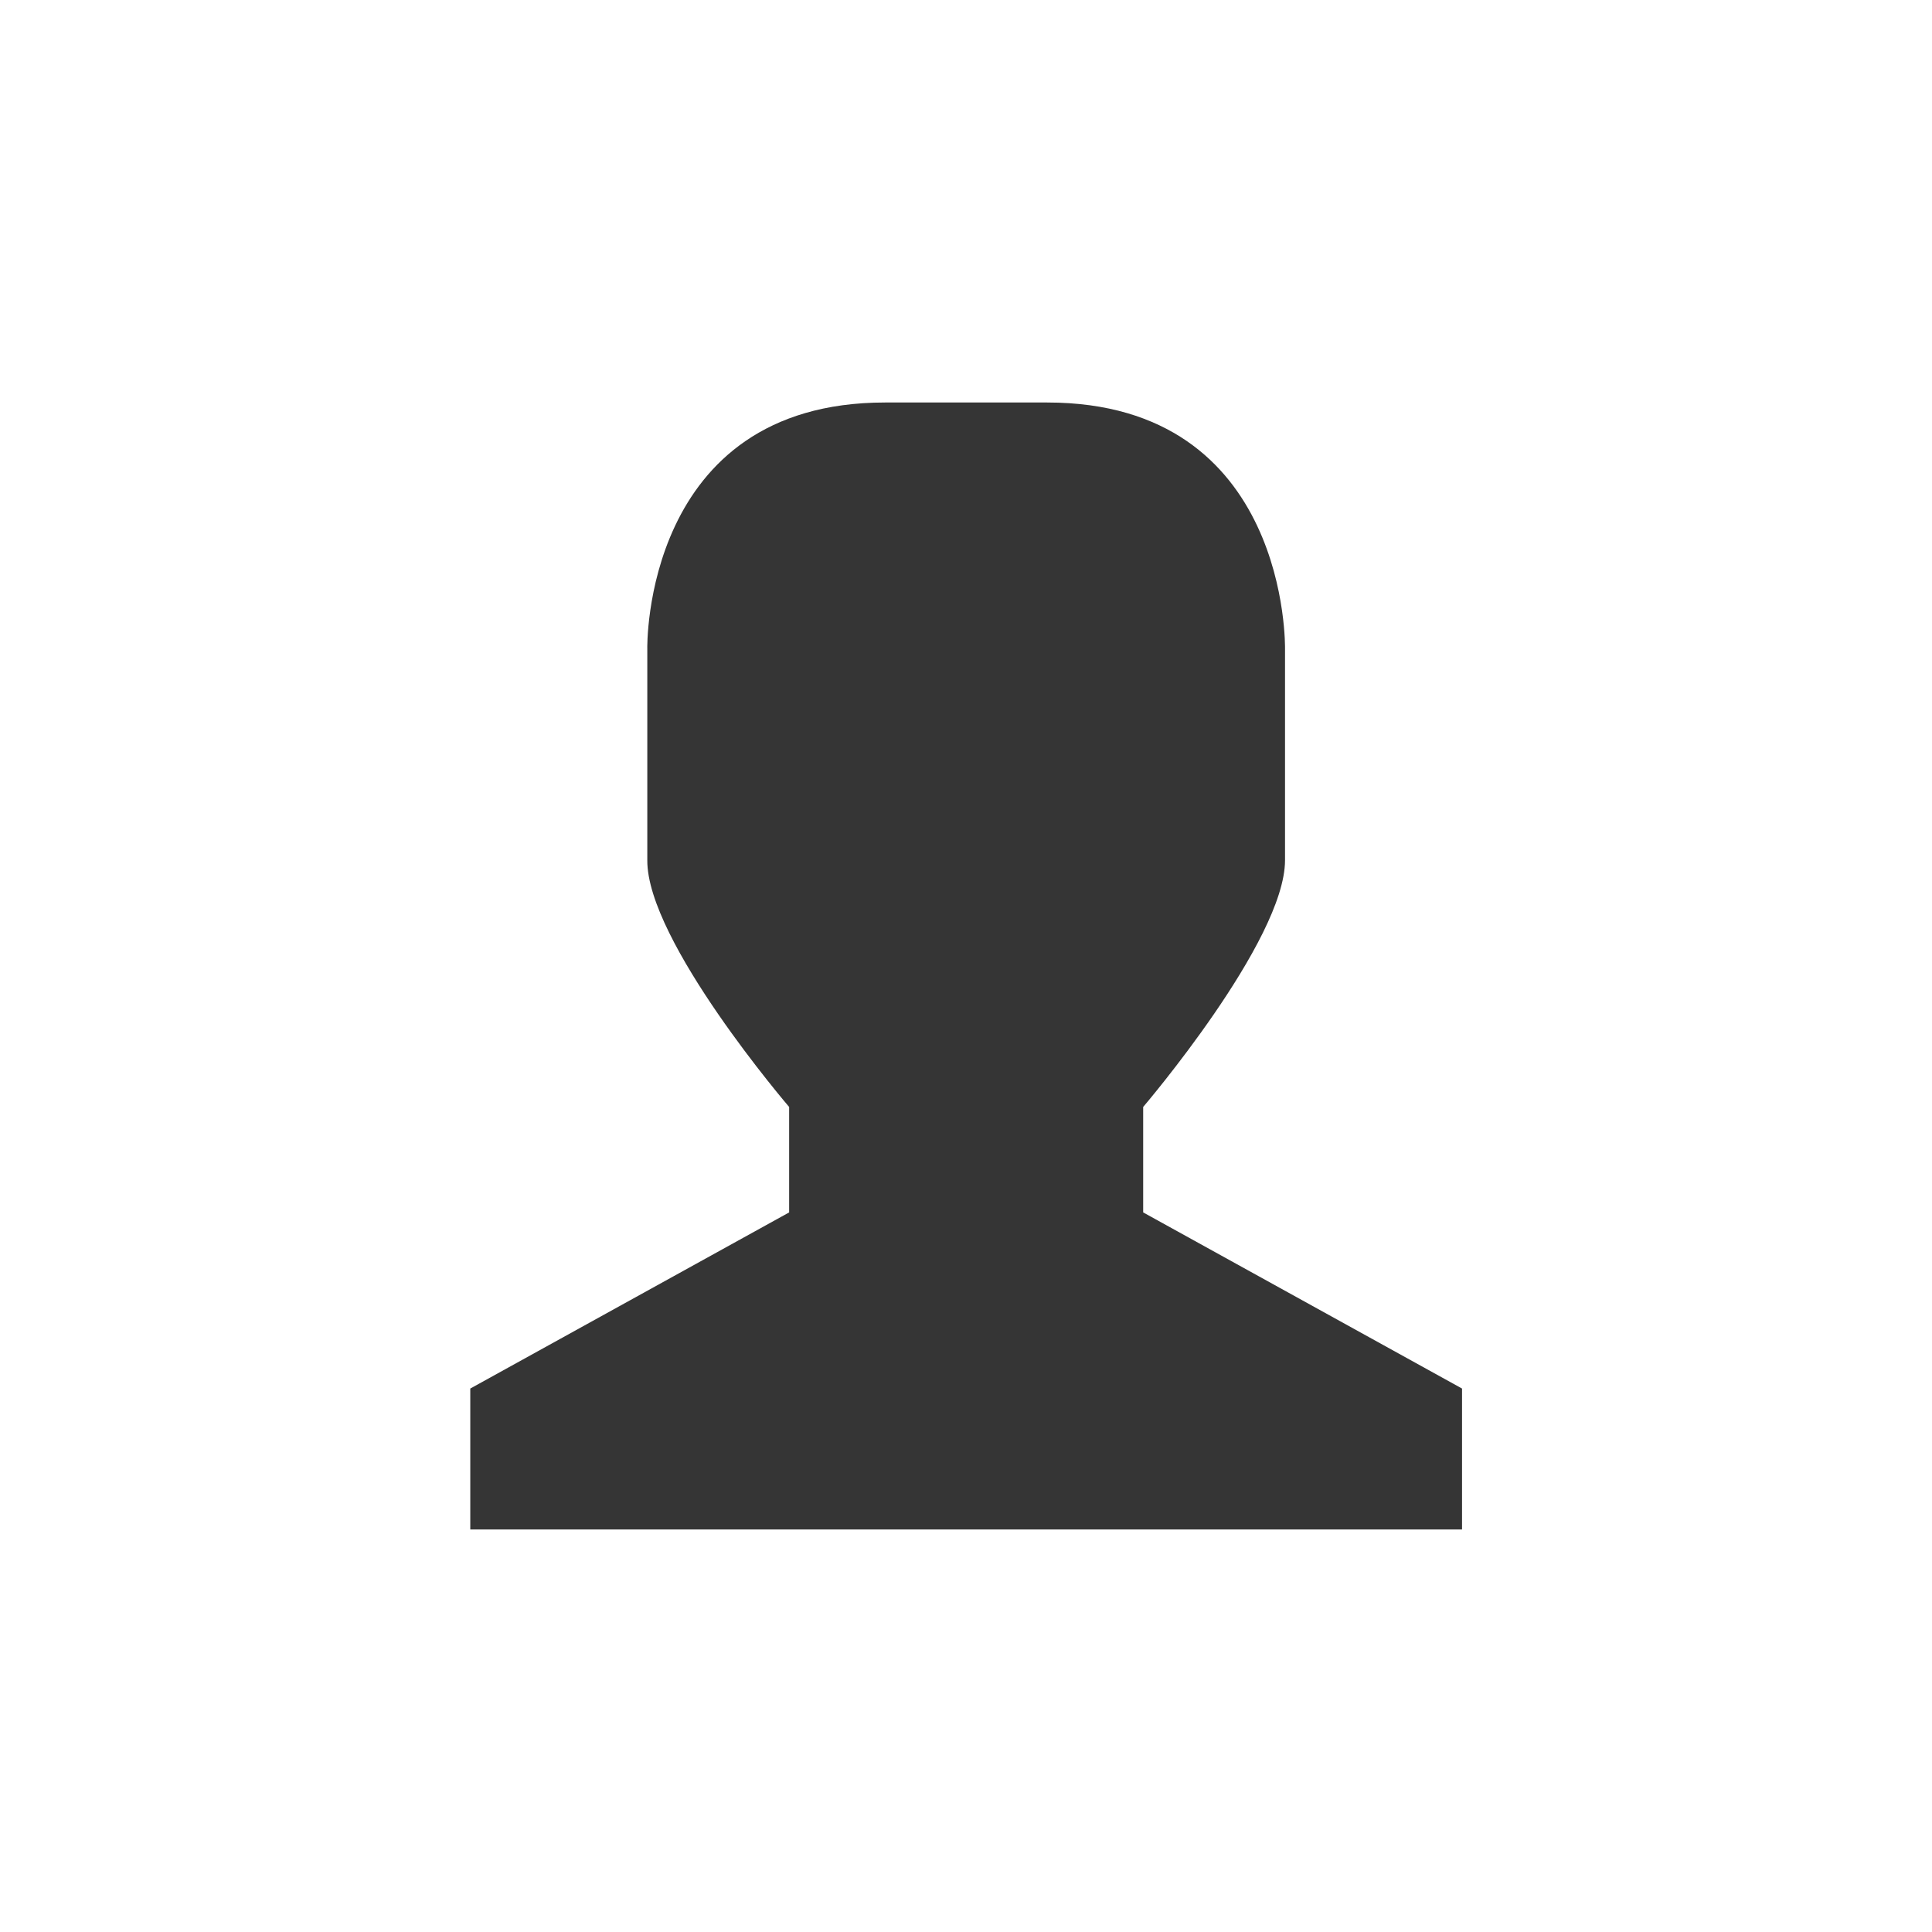 <?xml version="1.0" encoding="UTF-8" standalone="no"?>
<svg
   xmlns:dc="http://purl.org/dc/elements/1.1/"
   xmlns:cc="http://creativecommons.org/ns#"
   xmlns:rdf="http://www.w3.org/1999/02/22-rdf-syntax-ns#"
   xmlns:svg="http://www.w3.org/2000/svg"
   xmlns="http://www.w3.org/2000/svg"
   xmlns:sodipodi="http://sodipodi.sourceforge.net/DTD/sodipodi-0.dtd"
   xmlns:inkscape="http://www.inkscape.org/namespaces/inkscape"
   width="24"
   height="24"
   viewBox="0 0 24 24"
   id="svg3105"
   version="1.1"
   inkscape:version="0.91 r"
   sodipodi:docname="avatar-default.svg">
  <sodipodi:namedview
     pagecolor="#ffffff"
     bordercolor="#666666"
     borderopacity="1"
     objecttolerance="10"
     gridtolerance="10"
     guidetolerance="10"
     inkscape:pageopacity="0"
     inkscape:pageshadow="2"
     inkscape:window-width="1366"
     inkscape:window-height="747"
     id="namedview3127"
     showgrid="false"
     inkscape:zoom="19.666667"
     inkscape:cx="-3.6042264"
     inkscape:cy="7.2005173"
     inkscape:window-x="0"
     inkscape:window-y="21"
     inkscape:window-maximized="1"
     inkscape:current-layer="svg3105" />
  <defs
     id="defs3107">
    <clipPath
       id="clip1">
      <rect
         width="24"
         height="24"
         id="rect3110" />
    </clipPath>
    <filter
       width="100%"
       x="0"
       y="0"
       height="100%"
       filterUnits="objectBoundingBox"
       id="alpha">
      <feColorMatrix
         values="0 0 0 0 1 0 0 0 0 1 0 0 0 0 1 0 0 0 1 0"
         in="SourceGraphic"
         type="matrix"
         id="feColorMatrix3113" />
    </filter>
    <g
       style="clip-path:url(#clip1)"
       id="surface7"
       clip-path="url(#clip1)">
      <path
         style="fill:#000"
         d="M 10.902 5.453 L 13.098 5.453 C 16.387 5.453 16.32 8.797 16.32 8.797 L 16.32 11.66 C 16.32 12.75 14.398 15 14.398 15 L 14.398 16.434 L 18.719 18.816 L 18.719 20.727 L 5.281 20.727 L 5.281 18.816 L 9.602 16.434 L 9.602 15 C 9.602 15 7.672 12.75 7.68 11.66 L 7.68 8.797 C 7.68 8.797 7.613 5.453 10.902 5.453 Z "
         id="path3116" />
    </g>
    <mask
       id="mask0">
      <g
         style="filter:url(#alpha)"
         id="g3119">
        <rect
           width="24"
           x="0"
           y="0"
           height="24"
           style="fill:#000;fill-opacity:.302"
           id="rect3121" />
      </g>
    </mask>
  </defs>
  <path
     style="fill:#353535;fill-opacity:1"
     d="m 10.995,5 2.013,0 c 3.016,0 2.955,3.061 2.955,3.061 l 0,2.625 c 0,1.003 -1.762,3.065 -1.762,3.065 l 0,1.31 3.961,2.188 0,1.751 -12.32,0 0,-1.751 3.961,-2.188 0,-1.31 c 0,0 -1.769,-2.062 -1.762,-3.065 l 0,-2.625 C 8.04,8.061 7.98,5 10.995,5 Z"
     id="path3125"
     inkscape:connector-curvature="0" />
</svg>
